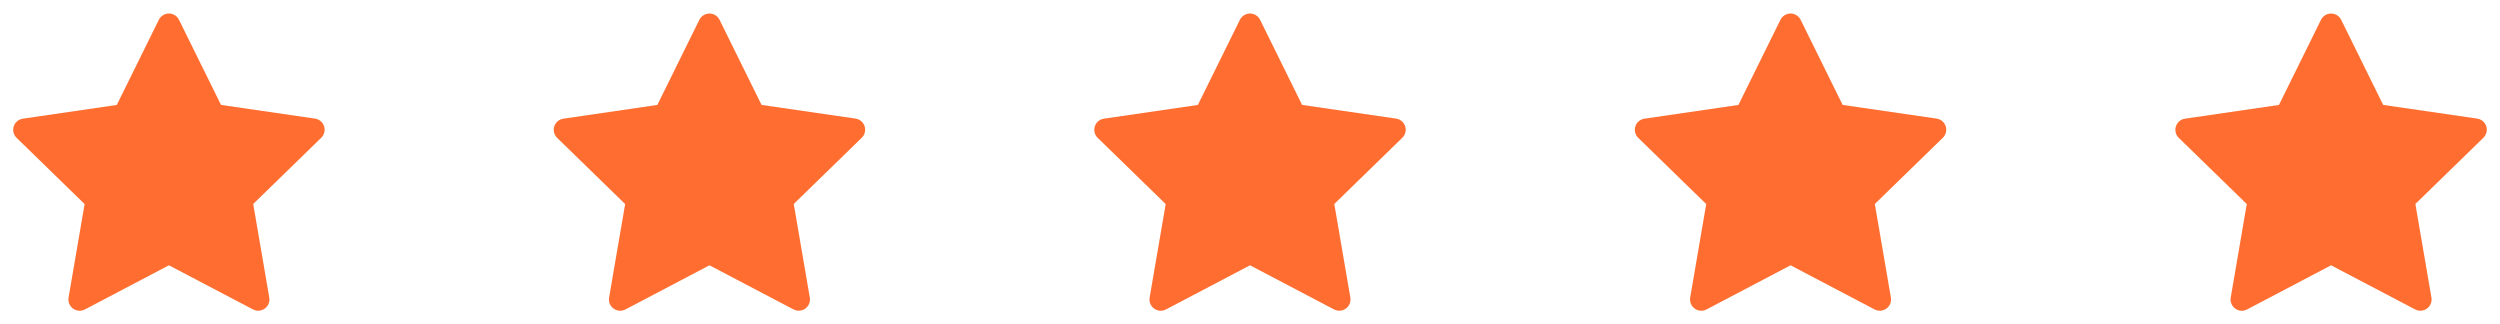 <svg width="185" height="24" viewBox="0 0 185 24" fill="none" xmlns="http://www.w3.org/2000/svg">
<g clip-path="url(#clip0)">
<path d="M13.246 1.464L16.356 7.764L23.31 8.776C23.464 8.798 23.608 8.863 23.727 8.963C23.845 9.063 23.934 9.194 23.982 9.341C24.03 9.489 24.035 9.647 23.998 9.798C23.961 9.948 23.882 10.086 23.771 10.194L18.738 15.094L19.926 22.02C19.952 22.173 19.935 22.33 19.877 22.474C19.818 22.618 19.721 22.742 19.595 22.833C19.47 22.925 19.321 22.979 19.166 22.99C19.011 23.001 18.856 22.969 18.719 22.897L12.5 19.632L6.28 22.9C6.143 22.972 5.988 23.004 5.833 22.992C5.678 22.981 5.53 22.927 5.404 22.835C5.279 22.744 5.181 22.619 5.123 22.476C5.064 22.332 5.047 22.175 5.073 22.022L6.261 15.1L1.228 10.2C1.117 10.092 1.038 9.954 1.001 9.804C0.964 9.653 0.969 9.495 1.017 9.347C1.065 9.2 1.154 9.069 1.272 8.969C1.391 8.869 1.535 8.804 1.689 8.782L8.643 7.765L11.753 1.465C11.822 1.326 11.928 1.208 12.06 1.127C12.192 1.045 12.344 1.001 12.499 1.001C12.655 1.001 12.807 1.044 12.939 1.126C13.071 1.208 13.177 1.325 13.246 1.464Z" fill="#FF6E30"/>
</g>
<g clip-path="url(#clip1)">
<path d="M53.246 1.464L56.356 7.764L63.31 8.776C63.464 8.798 63.608 8.863 63.727 8.963C63.845 9.063 63.934 9.194 63.982 9.341C64.03 9.489 64.035 9.647 63.998 9.798C63.961 9.948 63.882 10.086 63.771 10.194L58.738 15.094L59.926 22.02C59.952 22.173 59.935 22.33 59.877 22.474C59.818 22.618 59.721 22.742 59.595 22.833C59.469 22.925 59.321 22.979 59.166 22.99C59.011 23.001 58.856 22.969 58.719 22.897L52.5 19.632L46.28 22.9C46.142 22.972 45.988 23.004 45.833 22.992C45.678 22.981 45.53 22.927 45.404 22.835C45.279 22.744 45.181 22.619 45.123 22.476C45.064 22.332 45.047 22.175 45.073 22.022L46.261 15.1L41.228 10.2C41.117 10.092 41.038 9.954 41.001 9.804C40.964 9.653 40.969 9.495 41.017 9.347C41.065 9.2 41.154 9.069 41.272 8.969C41.391 8.869 41.535 8.804 41.689 8.782L48.643 7.765L51.753 1.465C51.822 1.326 51.928 1.208 52.06 1.127C52.192 1.045 52.344 1.001 52.499 1.001C52.654 1.001 52.807 1.044 52.939 1.126C53.071 1.208 53.177 1.325 53.246 1.464Z" fill="#FF6E30"/>
</g>
<g clip-path="url(#clip2)">
<path d="M93.246 1.464L96.356 7.764L103.31 8.776C103.464 8.798 103.608 8.863 103.727 8.963C103.845 9.063 103.934 9.194 103.982 9.341C104.03 9.489 104.035 9.647 103.998 9.798C103.961 9.948 103.882 10.086 103.771 10.194L98.738 15.094L99.926 22.02C99.952 22.173 99.935 22.33 99.877 22.474C99.818 22.618 99.721 22.742 99.595 22.833C99.469 22.925 99.321 22.979 99.166 22.99C99.011 23.001 98.856 22.969 98.719 22.897L92.5 19.632L86.28 22.9C86.142 22.972 85.988 23.004 85.833 22.992C85.678 22.981 85.53 22.927 85.404 22.835C85.279 22.744 85.181 22.619 85.123 22.476C85.064 22.332 85.047 22.175 85.073 22.022L86.261 15.1L81.228 10.2C81.117 10.092 81.038 9.954 81.001 9.804C80.964 9.653 80.969 9.495 81.017 9.347C81.065 9.2 81.154 9.069 81.272 8.969C81.391 8.869 81.535 8.804 81.689 8.782L88.643 7.765L91.753 1.465C91.822 1.326 91.928 1.208 92.06 1.127C92.192 1.045 92.344 1.001 92.499 1.001C92.654 1.001 92.807 1.044 92.939 1.126C93.07 1.208 93.177 1.325 93.246 1.464Z" fill="#FF6E30"/>
</g>
<g clip-path="url(#clip3)">
<path d="M133.246 1.464L136.356 7.764L143.31 8.776C143.464 8.798 143.608 8.863 143.727 8.963C143.845 9.063 143.934 9.194 143.982 9.341C144.03 9.489 144.035 9.647 143.998 9.798C143.961 9.948 143.882 10.086 143.771 10.194L138.738 15.094L139.926 22.02C139.952 22.173 139.935 22.33 139.877 22.474C139.818 22.618 139.721 22.742 139.595 22.833C139.469 22.925 139.321 22.979 139.166 22.99C139.011 23.001 138.856 22.969 138.719 22.897L132.5 19.632L126.28 22.9C126.142 22.972 125.988 23.004 125.833 22.992C125.678 22.981 125.53 22.927 125.404 22.835C125.279 22.744 125.181 22.619 125.123 22.476C125.064 22.332 125.047 22.175 125.073 22.022L126.261 15.1L121.228 10.2C121.117 10.092 121.038 9.954 121.001 9.804C120.964 9.653 120.969 9.495 121.017 9.347C121.065 9.2 121.154 9.069 121.272 8.969C121.391 8.869 121.535 8.804 121.689 8.782L128.643 7.765L131.753 1.465C131.822 1.326 131.928 1.208 132.06 1.127C132.192 1.045 132.344 1.001 132.499 1.001C132.654 1.001 132.807 1.044 132.939 1.126C133.071 1.208 133.177 1.325 133.246 1.464Z" fill="#FF6E30"/>
</g>
<g clip-path="url(#clip4)">
<path d="M173.246 1.464L176.356 7.764L183.31 8.776C183.464 8.798 183.608 8.863 183.727 8.963C183.845 9.063 183.934 9.194 183.982 9.341C184.03 9.489 184.035 9.647 183.998 9.798C183.961 9.948 183.882 10.086 183.771 10.194L178.738 15.094L179.926 22.02C179.952 22.173 179.935 22.33 179.877 22.474C179.818 22.618 179.721 22.742 179.595 22.833C179.469 22.925 179.321 22.979 179.166 22.99C179.011 23.001 178.856 22.969 178.719 22.897L172.5 19.632L166.28 22.9C166.142 22.972 165.988 23.004 165.833 22.992C165.678 22.981 165.53 22.927 165.404 22.835C165.279 22.744 165.181 22.619 165.123 22.476C165.064 22.332 165.047 22.175 165.073 22.022L166.261 15.1L161.228 10.2C161.117 10.092 161.038 9.954 161.001 9.804C160.964 9.653 160.969 9.495 161.017 9.347C161.065 9.2 161.154 9.069 161.272 8.969C161.391 8.869 161.535 8.804 161.689 8.782L168.643 7.765L171.753 1.465C171.822 1.326 171.928 1.208 172.06 1.127C172.192 1.045 172.344 1.001 172.499 1.001C172.654 1.001 172.807 1.044 172.939 1.126C173.071 1.208 173.177 1.325 173.246 1.464Z" fill="#FF6E30"/>
</g>
<defs>
<clipPath id="clip0">
<rect width="24" height="24" fill="white" transform="translate(0.5)"/>
</clipPath>
<clipPath id="clip1">
<rect width="24" height="24" fill="white" transform="translate(40.5)"/>
</clipPath>
<clipPath id="clip2">
<rect width="24" height="24" fill="white" transform="translate(80.5)"/>
</clipPath>
<clipPath id="clip3">
<rect width="24" height="24" fill="white" transform="translate(120.5)"/>
</clipPath>
<clipPath id="clip4">
<rect width="24" height="24" fill="white" transform="translate(160.5)"/>
</clipPath>
</defs>
</svg>
